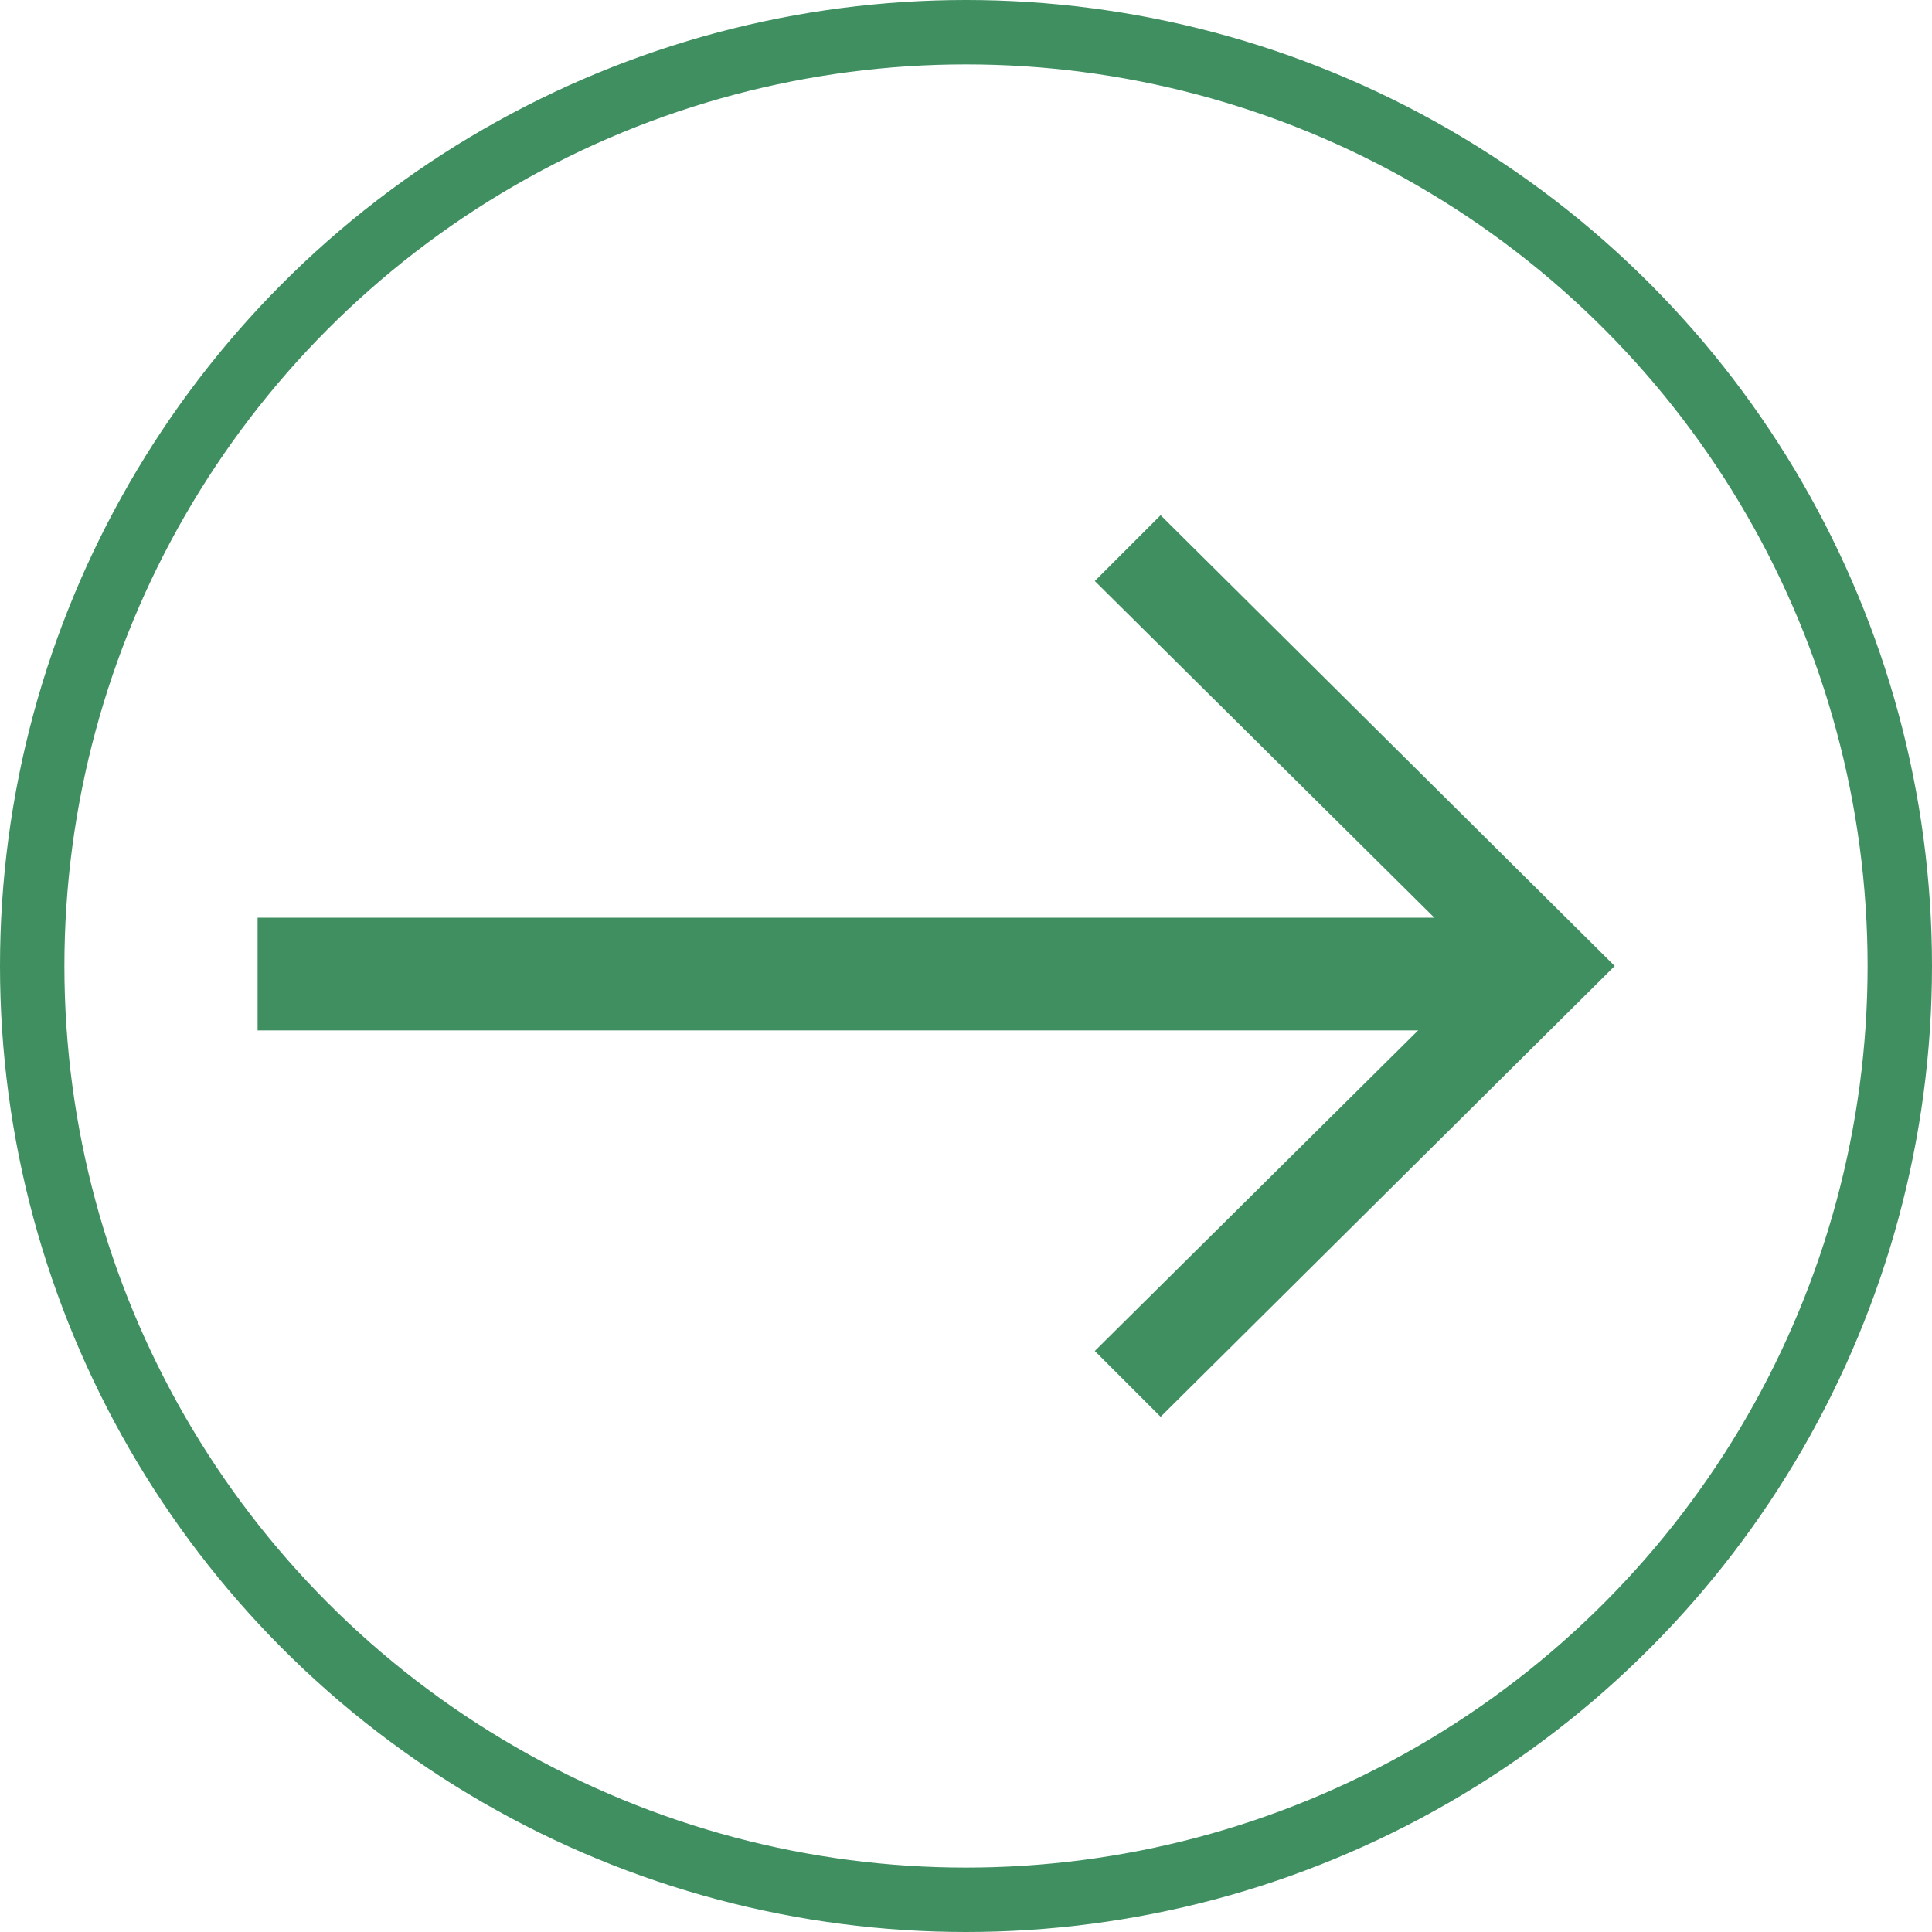 <svg width="30" height="30" viewBox="0 0 30 30" fill="none" xmlns="http://www.w3.org/2000/svg">
<circle cx="15" cy="15" r="14.5" stroke="#3F8F61"/>
<line x1="4" y1="15.125" x2="23.927" y2="15.125" stroke="#3F8F61" stroke-width="1.75"/>
<path d="M18.022 22L17 20.978L23.029 15L17 9.022L18.022 8L25.073 15L18.022 22Z" fill="#3F8F61"/>
</svg>

